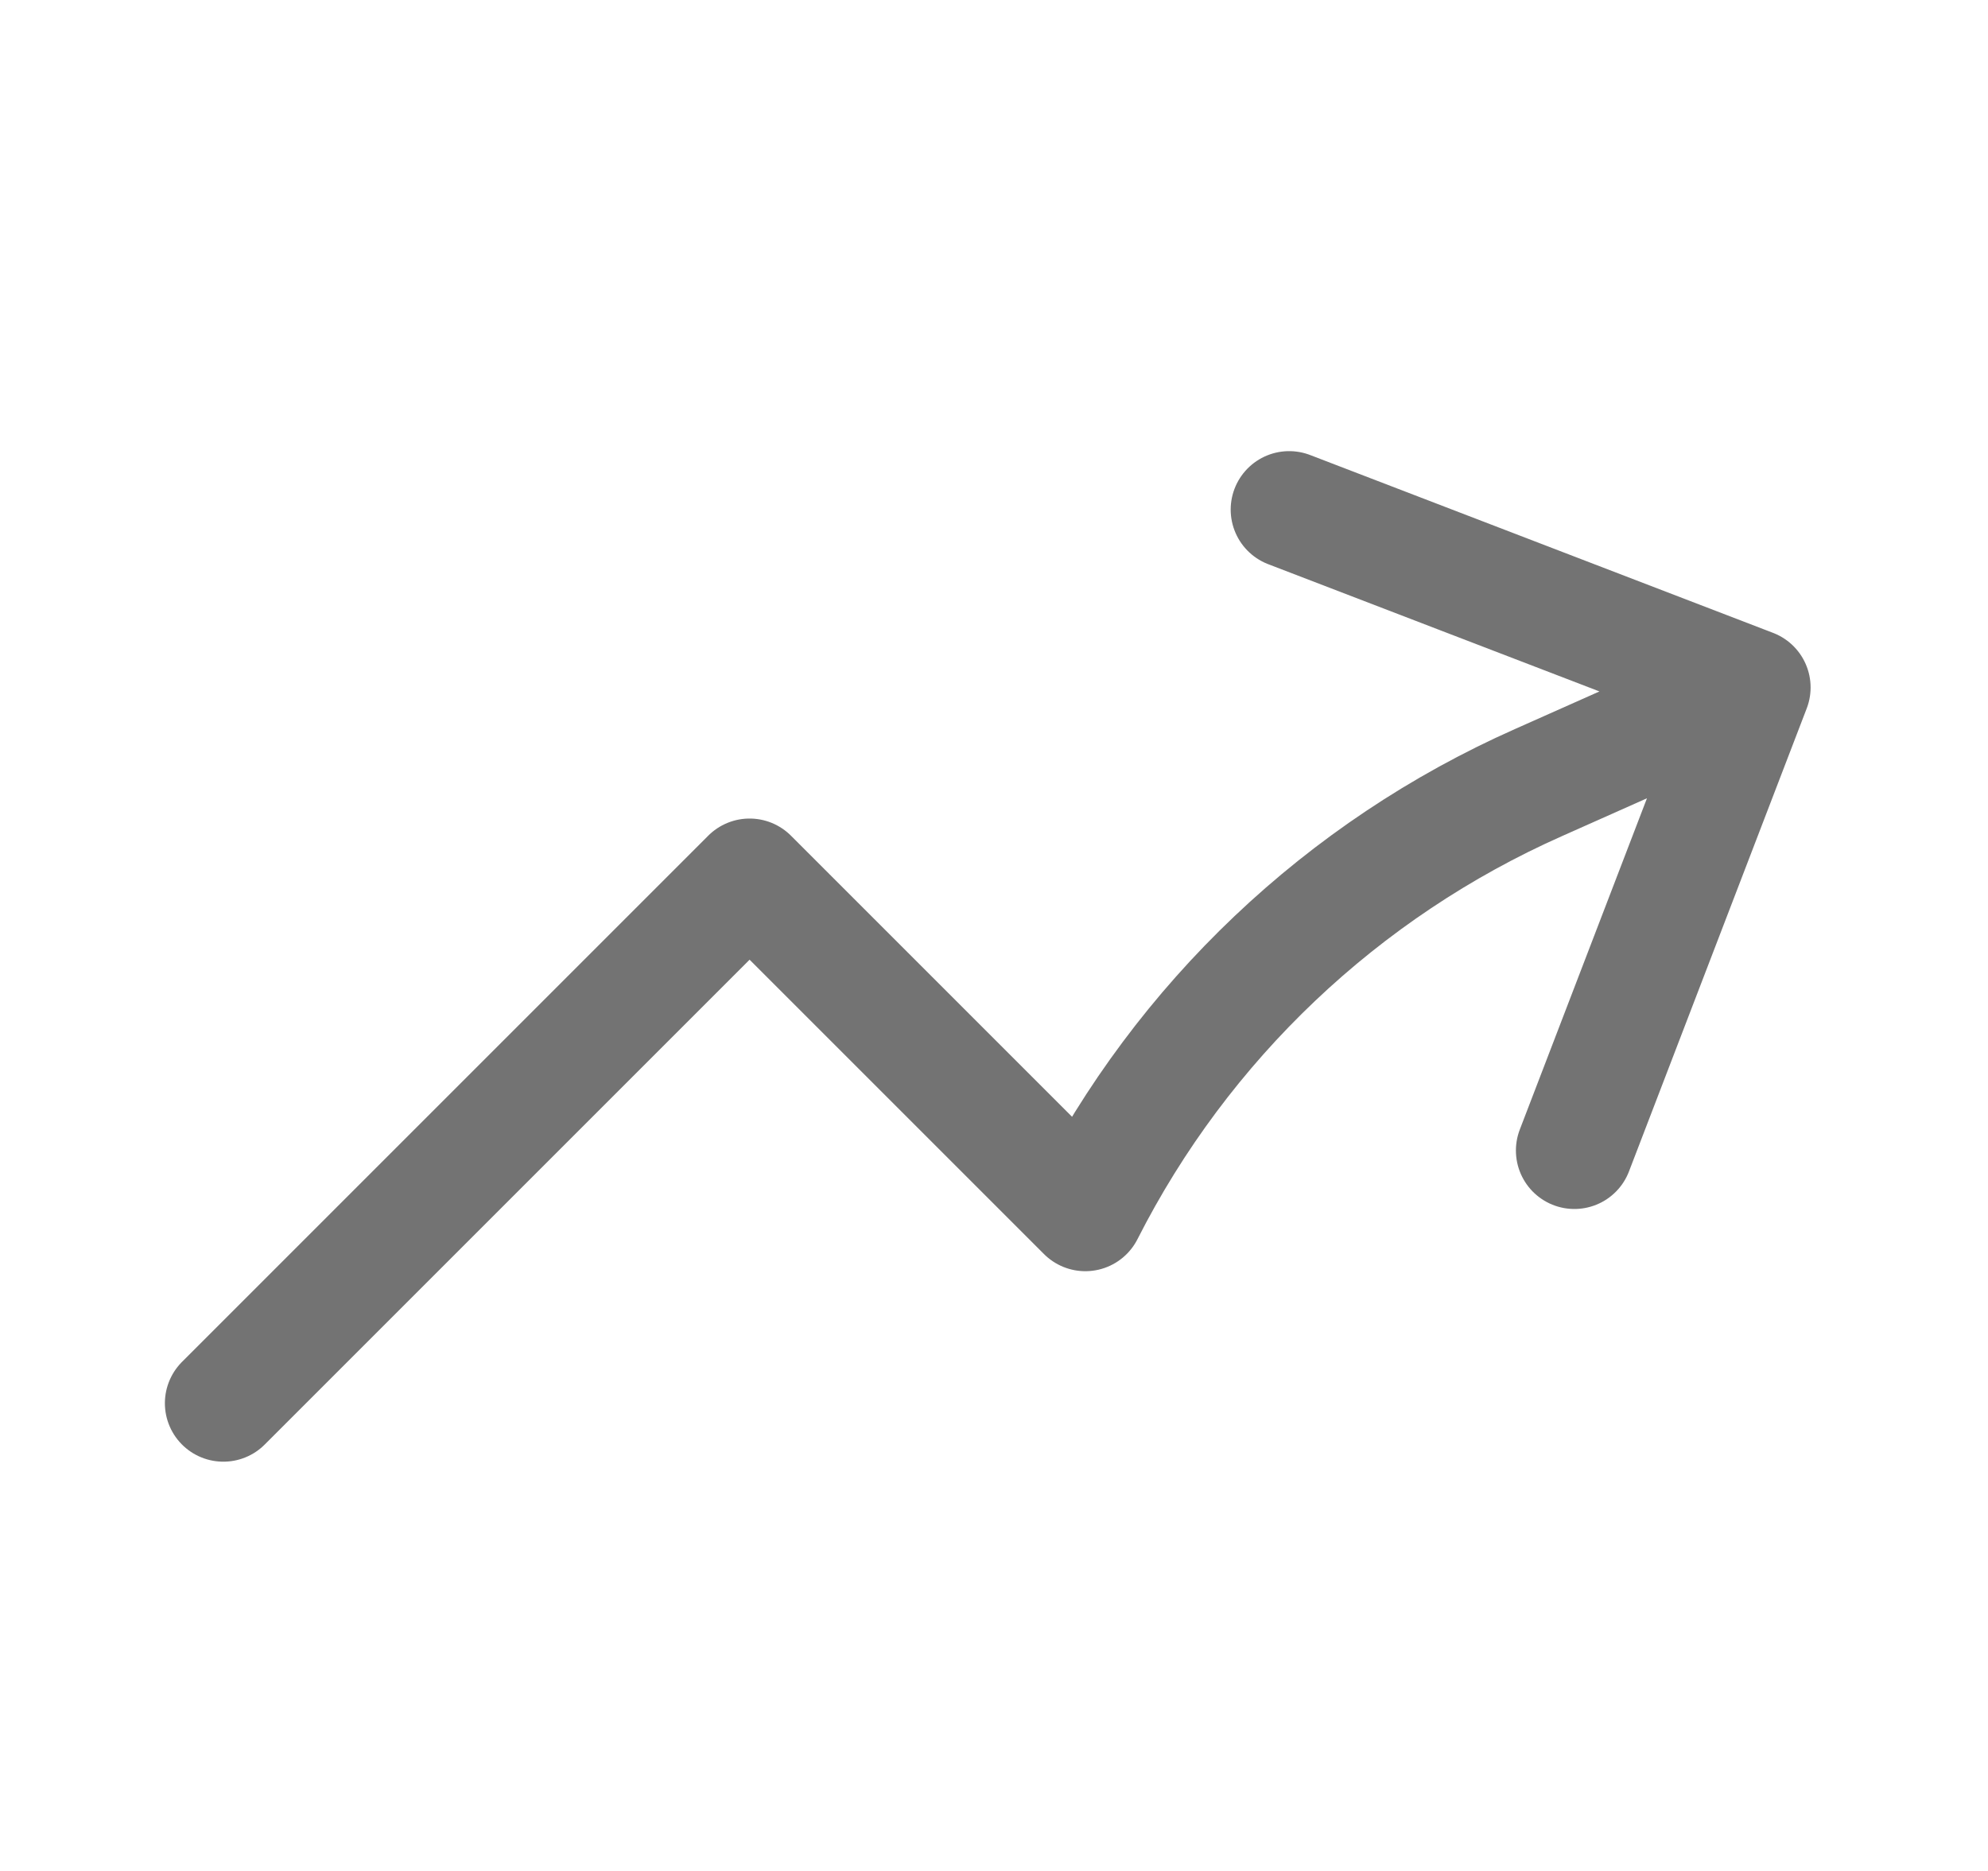<svg width="17" height="16" viewBox="0 0 17 16" fill="none" xmlns="http://www.w3.org/2000/svg">
<path d="M1.91 12L6.41 7.5L9.281 10.371C10.111 8.735 11.48 7.436 13.157 6.692L14.983 5.879M14.983 5.879L11.024 4.358M14.983 5.879L13.463 9.839" stroke="#737373" stroke-linecap="round" stroke-linejoin="round"/>
</svg>
